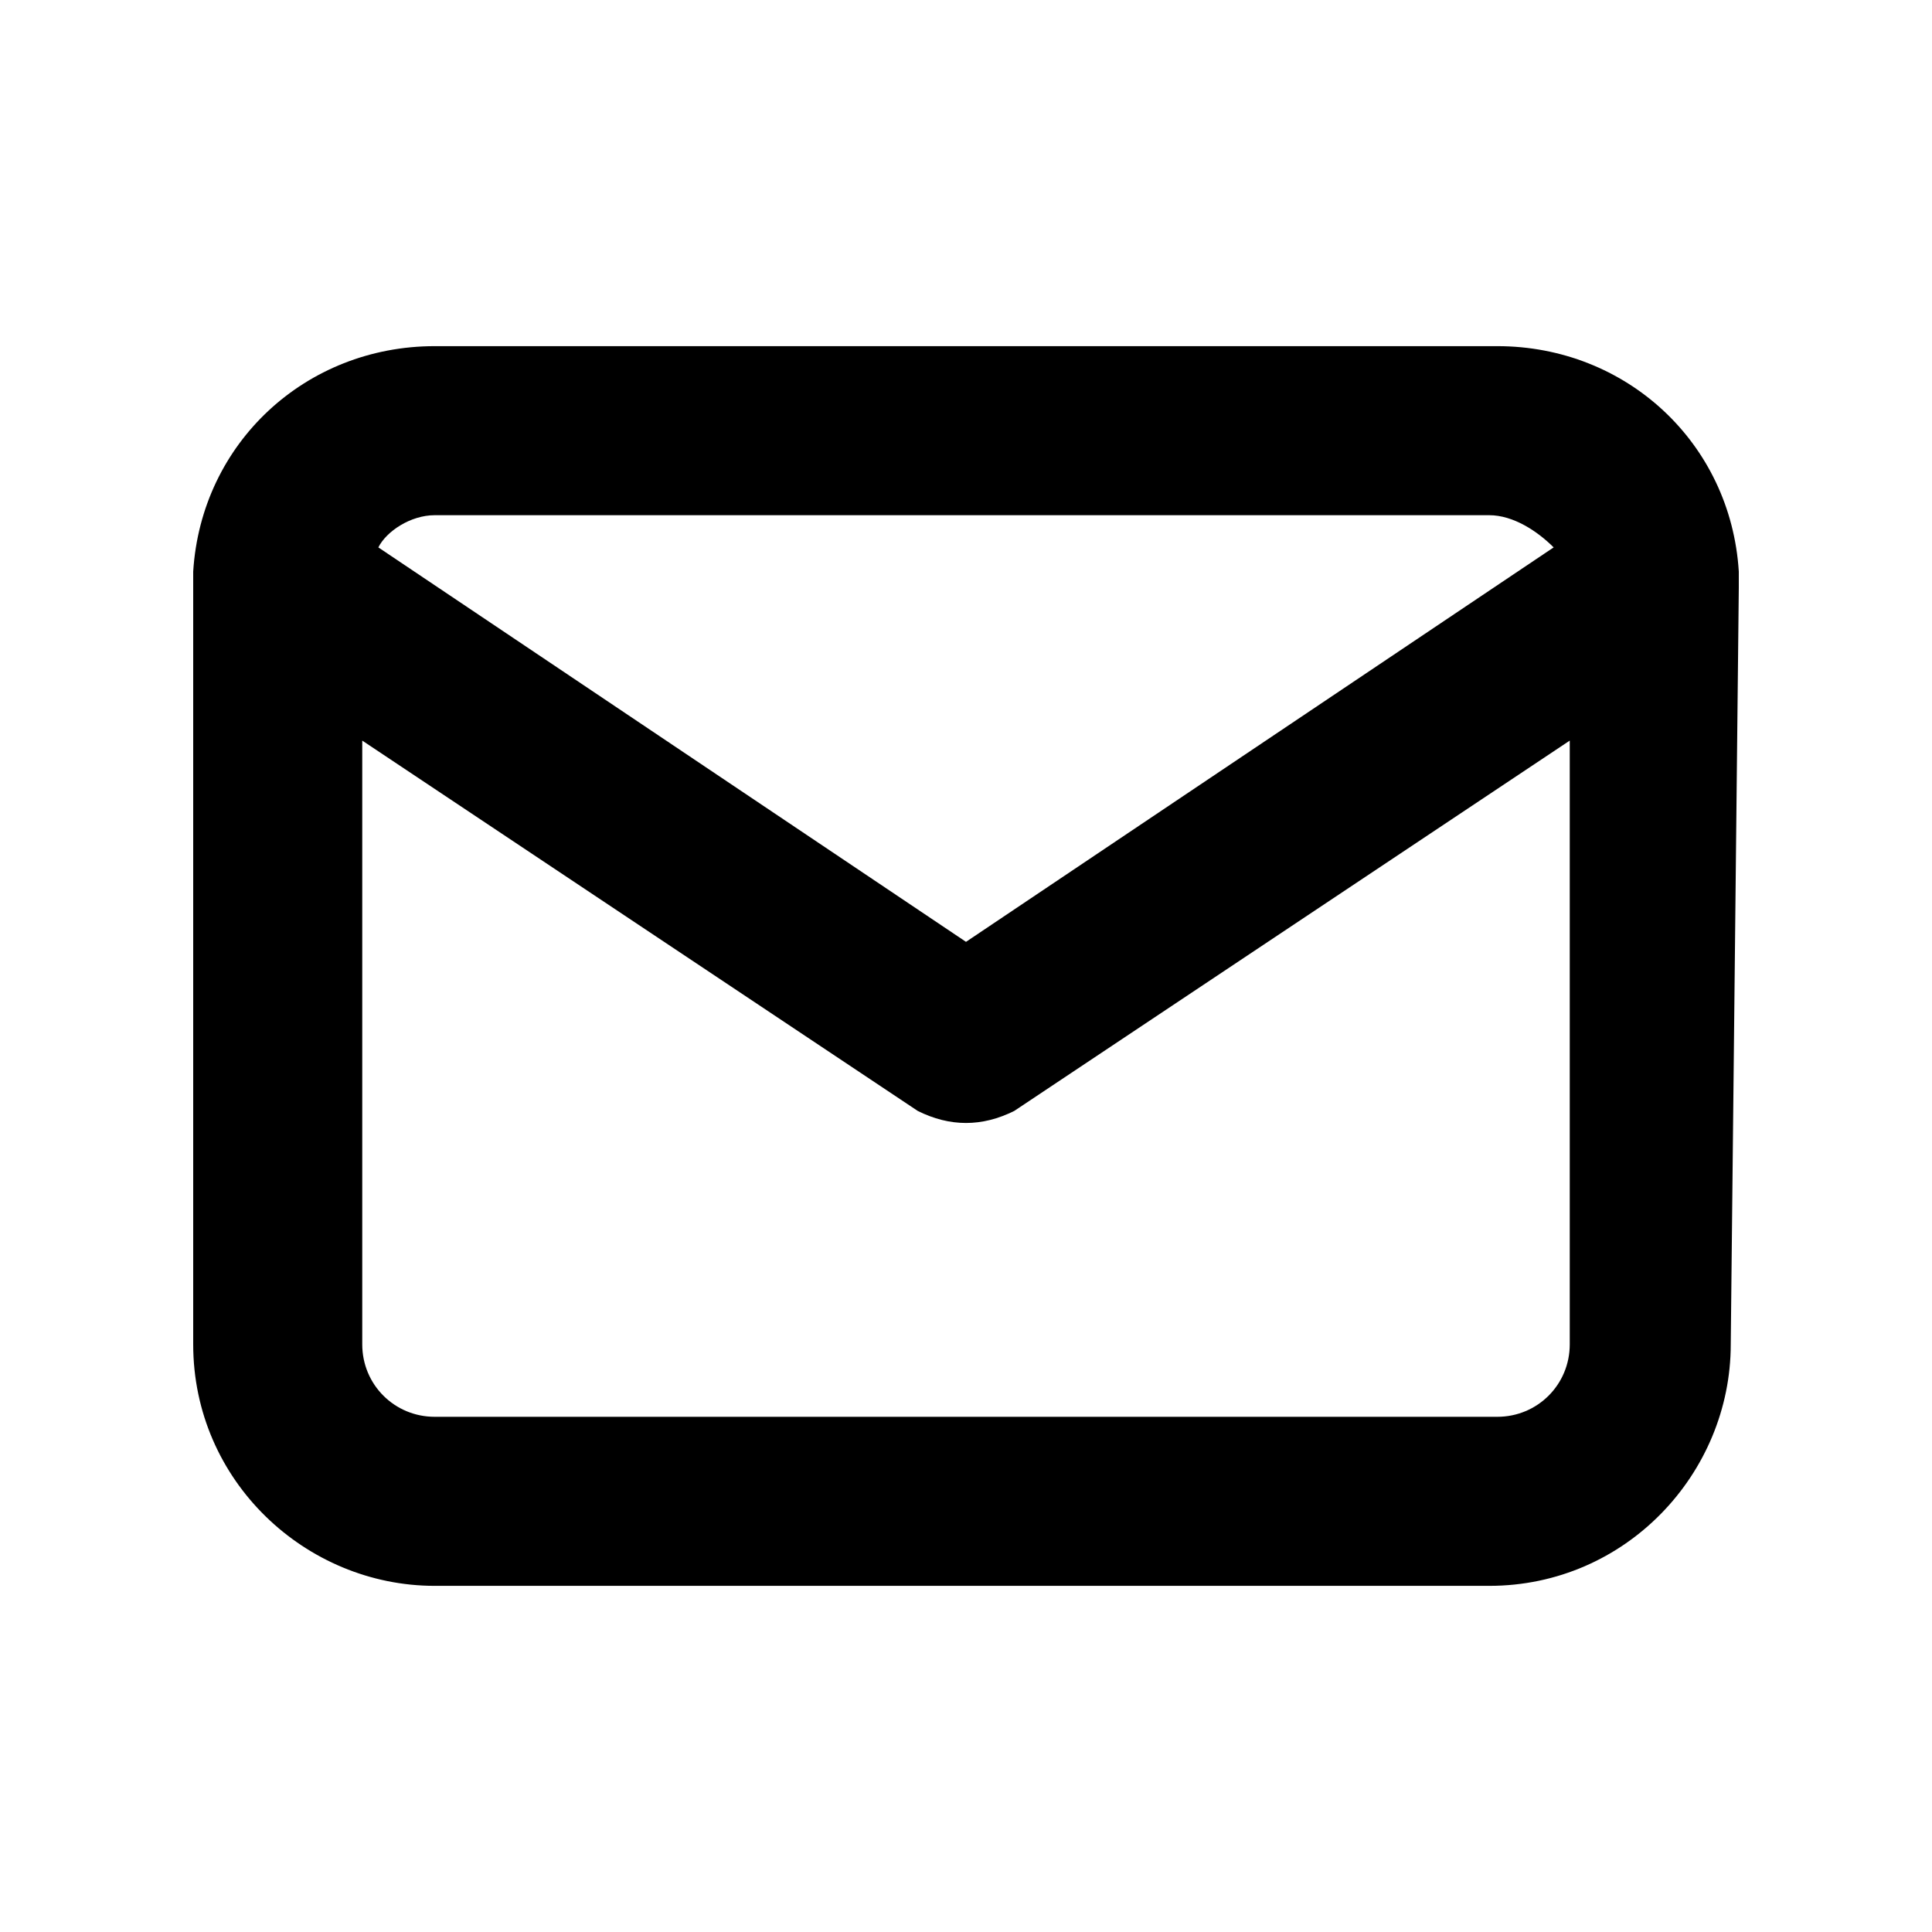 <?xml version="1.0" encoding="utf-8"?>
<!-- Generator: Adobe Illustrator 22.0.0, SVG Export Plug-In . SVG Version: 6.00 Build 0)  -->
<svg version="1.1" id="Слой_1" xmlns="http://www.w3.org/2000/svg" xmlns:xlink="http://www.w3.org/1999/xlink" x="0px" y="0px"
	 viewBox="0 0 24 24" style="enable-background:new 0 0 24 24;" xml:space="preserve">
<path d="M21.6,7.3c0-0.1,0-0.1,0-0.2c-0.1-1.6-1.4-2.8-3-2.8H5.4c-1.6,0-2.9,1.2-3,2.8c0,0.1,0,0.1,0,0.2c0,0,0,0,0,0.1v9.3
	c0,1.7,1.4,3,3,3h13.1c1.7,0,3-1.4,3-3L21.6,7.3C21.6,7.3,21.6,7.3,21.6,7.3z M5.4,6.4h13.1c0.3,0,0.6,0.2,0.8,0.4L12,11.7L4.7,6.8
	C4.8,6.6,5.1,6.4,5.4,6.4z M19.5,16.7c0,0.5-0.4,0.9-0.9,0.9H5.4c-0.5,0-0.9-0.4-0.9-0.9V9.2l6.9,4.6c0.4,0.2,0.8,0.2,1.2,0l6.9-4.6
	V16.7z"/>
</svg>
